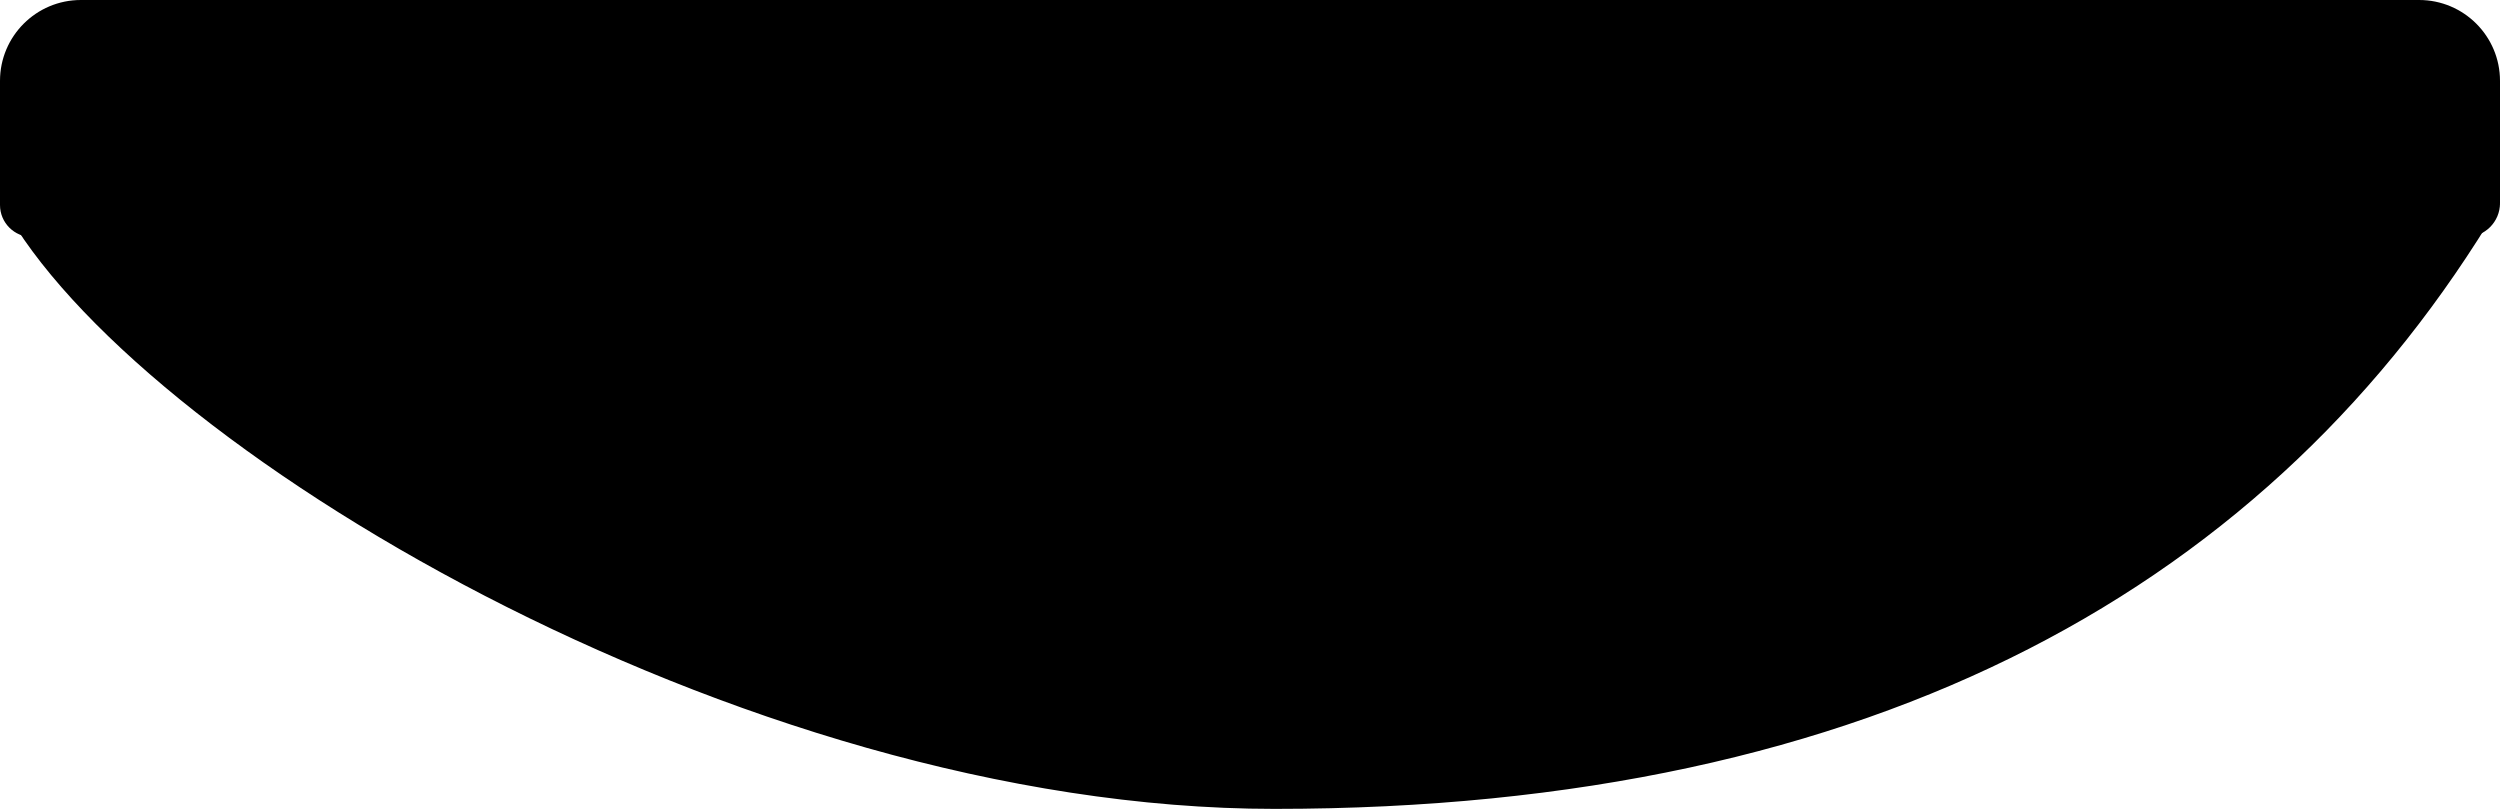 <svg width="1329" height="430" viewBox="0 0 1329 430" fill="none" xmlns="http://www.w3.org/2000/svg">
<path d="M1328 109H2C70 234.5 391.5 429.5 677.565 429.5C998.627 429.5 1208.5 309.5 1328 109Z" fill="black" stroke="black"/>
<path d="M0 43C0 19.252 19.252 0 43 0H1286C1309.75 0 1329 19.252 1329 43V108C1329 117.941 1320.94 126 1311 126H17C7.611 126 0 118.389 0 109V43Z" fill="black"/>
</svg>
